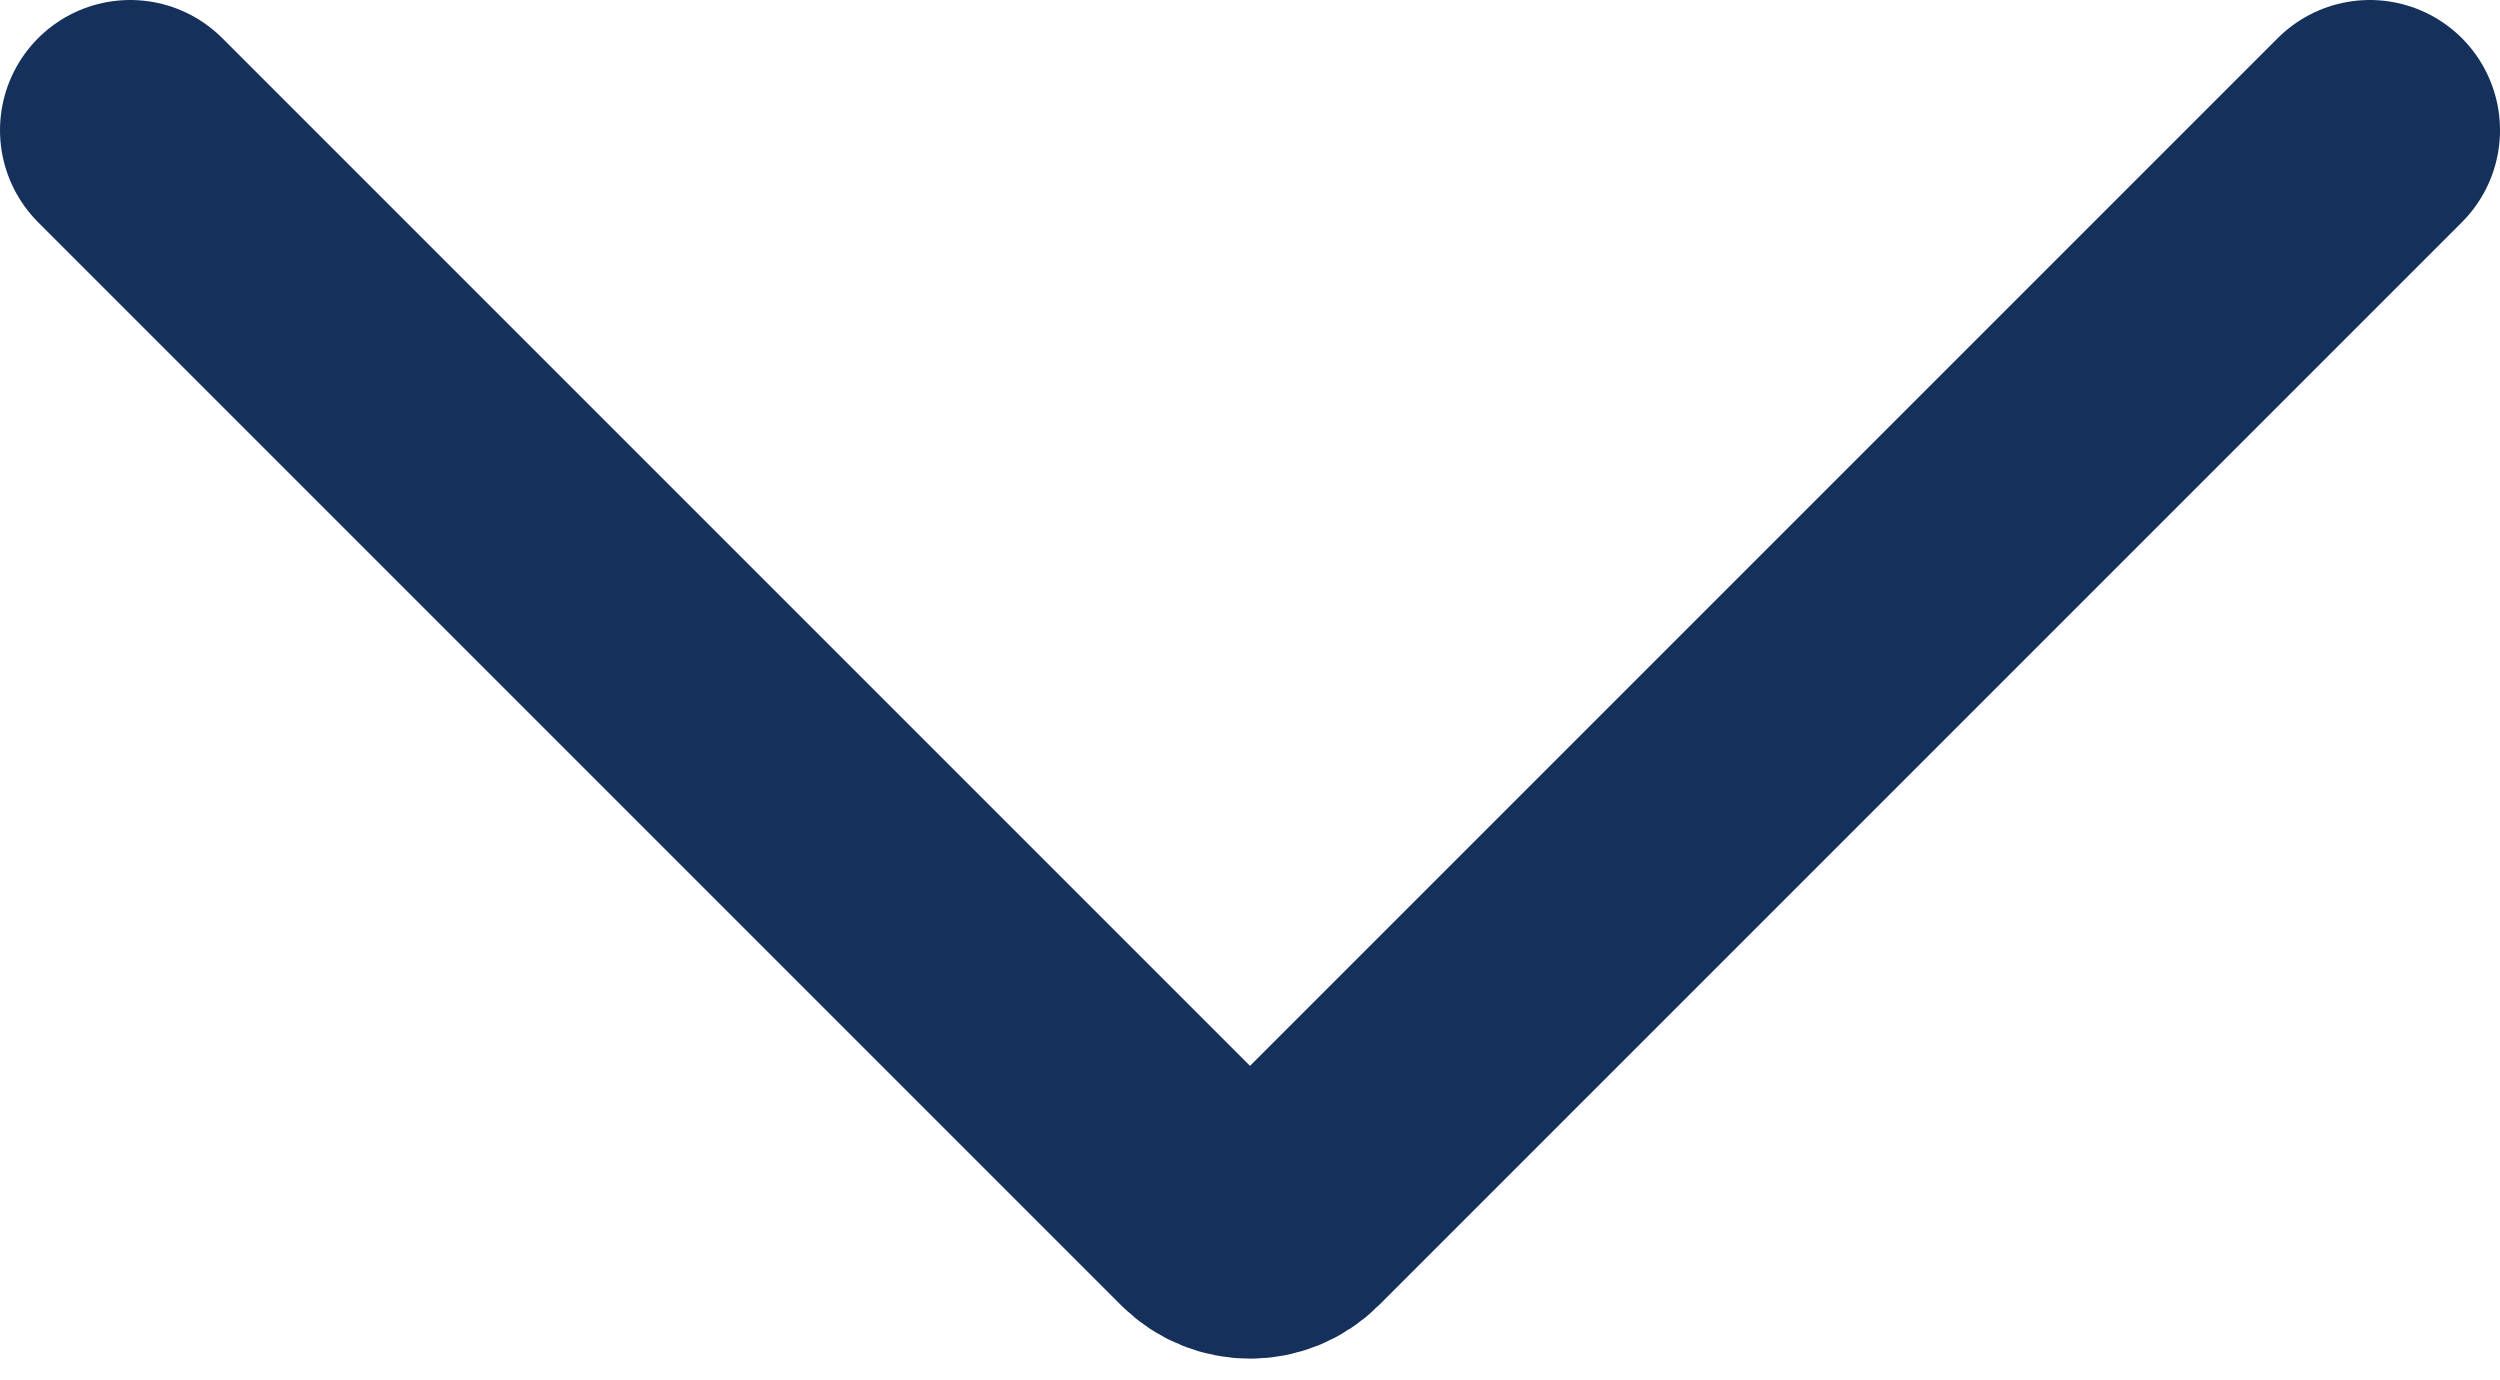 <svg width="96" height="53" viewBox="0 0 96 53" fill="none" xmlns="http://www.w3.org/2000/svg">
<path d="M5 5L46.586 46.586C47.367 47.367 48.633 47.367 49.414 46.586L91 5" stroke="#15315B" stroke-width="10" stroke-linecap="round" stroke-linejoin="round"/>
</svg>
